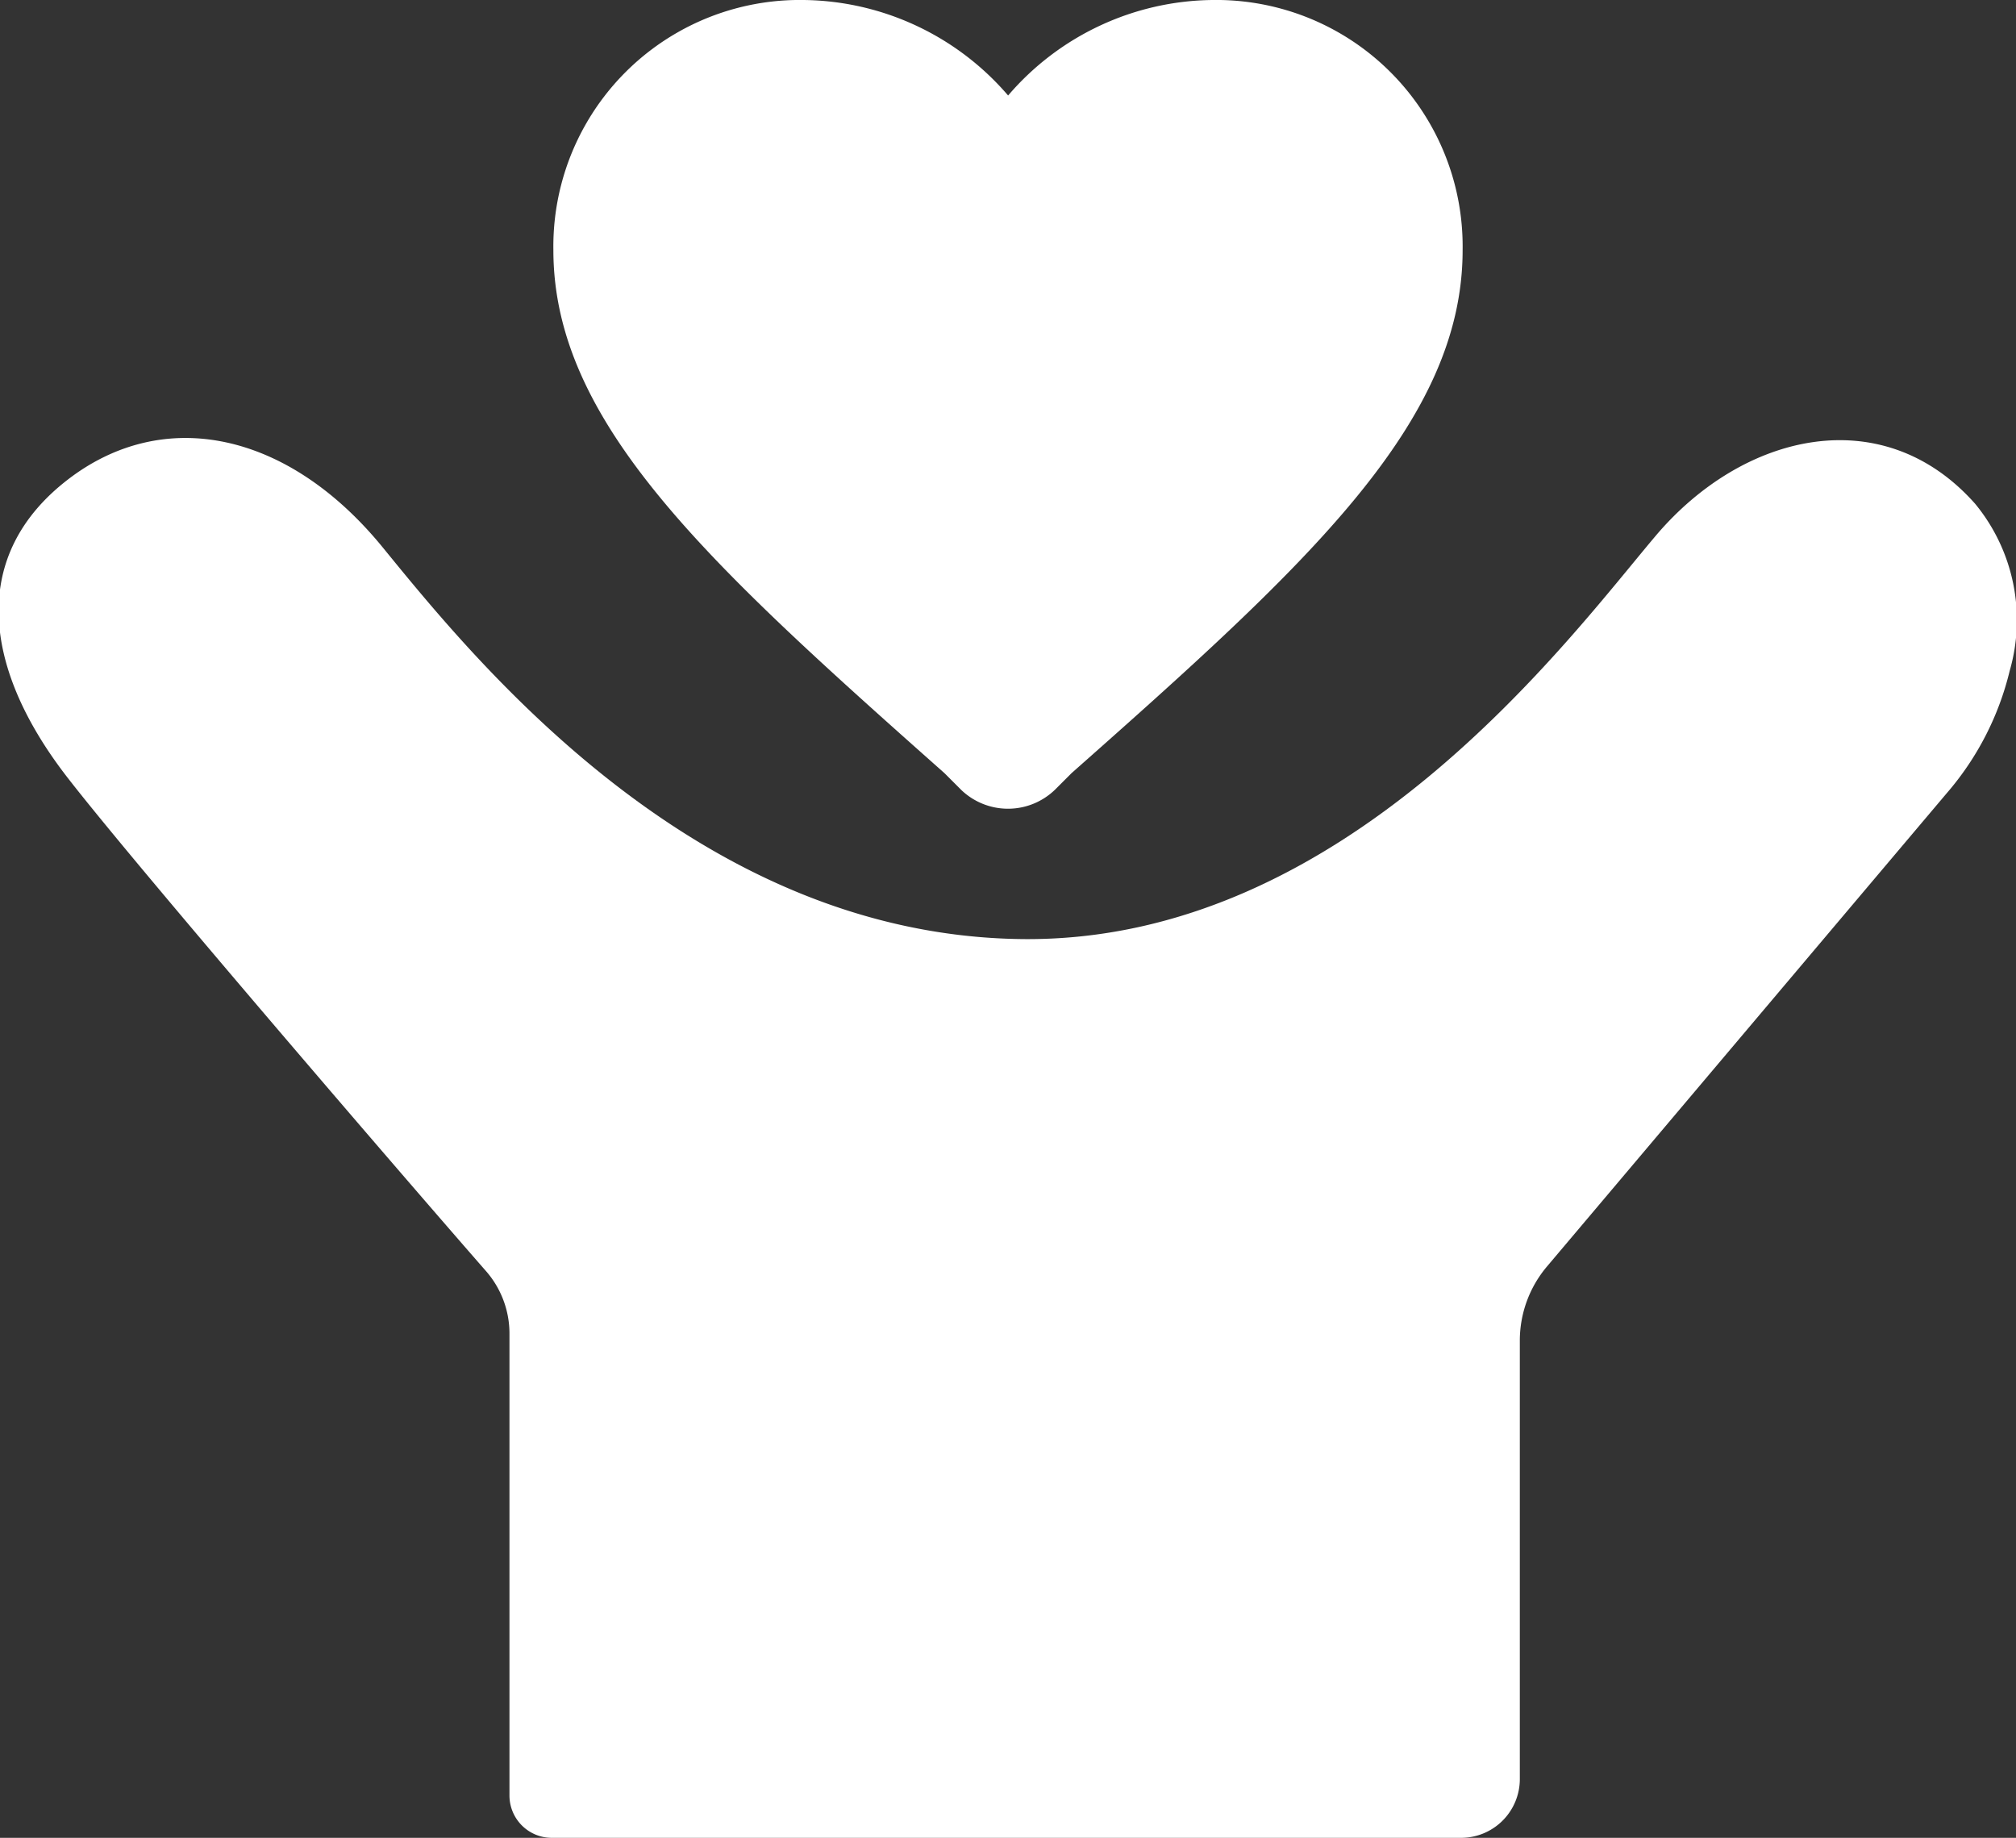 <svg xmlns="http://www.w3.org/2000/svg" viewBox="0 0 89.51 81.59"><rect x="0" y="0" width="89.51" height="81.59" fill="#333333" stroke="none"/><defs><style>.cls-1{fill:#fff;}</style></defs><title>volunteer</title><g id="Layer_2" data-name="Layer 2"><g id="Layer_1-2" data-name="Layer 1"><g id="favorite"><path class="cls-1" d="M42.67,35.06l-.74-.74C31.43,25,24.57,18.77,24.57,11.1A10.94,10.94,0,0,1,35.67,0a12.13,12.13,0,0,1,9.09,4.24A12.11,12.11,0,0,1,53.84,0a10.94,10.94,0,0,1,11.1,11.1c0,7.67-6.86,13.93-17.36,23.22l-.74.74A3,3,0,0,1,42.67,35.06Z"/></g><path class="cls-1" d="M22.62,59.23V79.71a1.88,1.88,0,0,0,1.88,1.88H64.87A2.61,2.61,0,0,0,67.48,79V59.52a5.1,5.1,0,0,1,1.21-3.3l17.74-21a12.93,12.93,0,0,0,2.8-5.44,8.12,8.12,0,0,0-1.53-7.41c-4.08-4.61-10.29-3.19-14.19,1.42S59.74,41.87,45.35,41.69,21.2,29.46,17,24.31,7.27,18,3,21.3s-3.86,8.19-.08,13.12c2.85,3.71,15,17.83,18.65,22A4.21,4.21,0,0,1,22.62,59.23Z"/></g></g></svg>